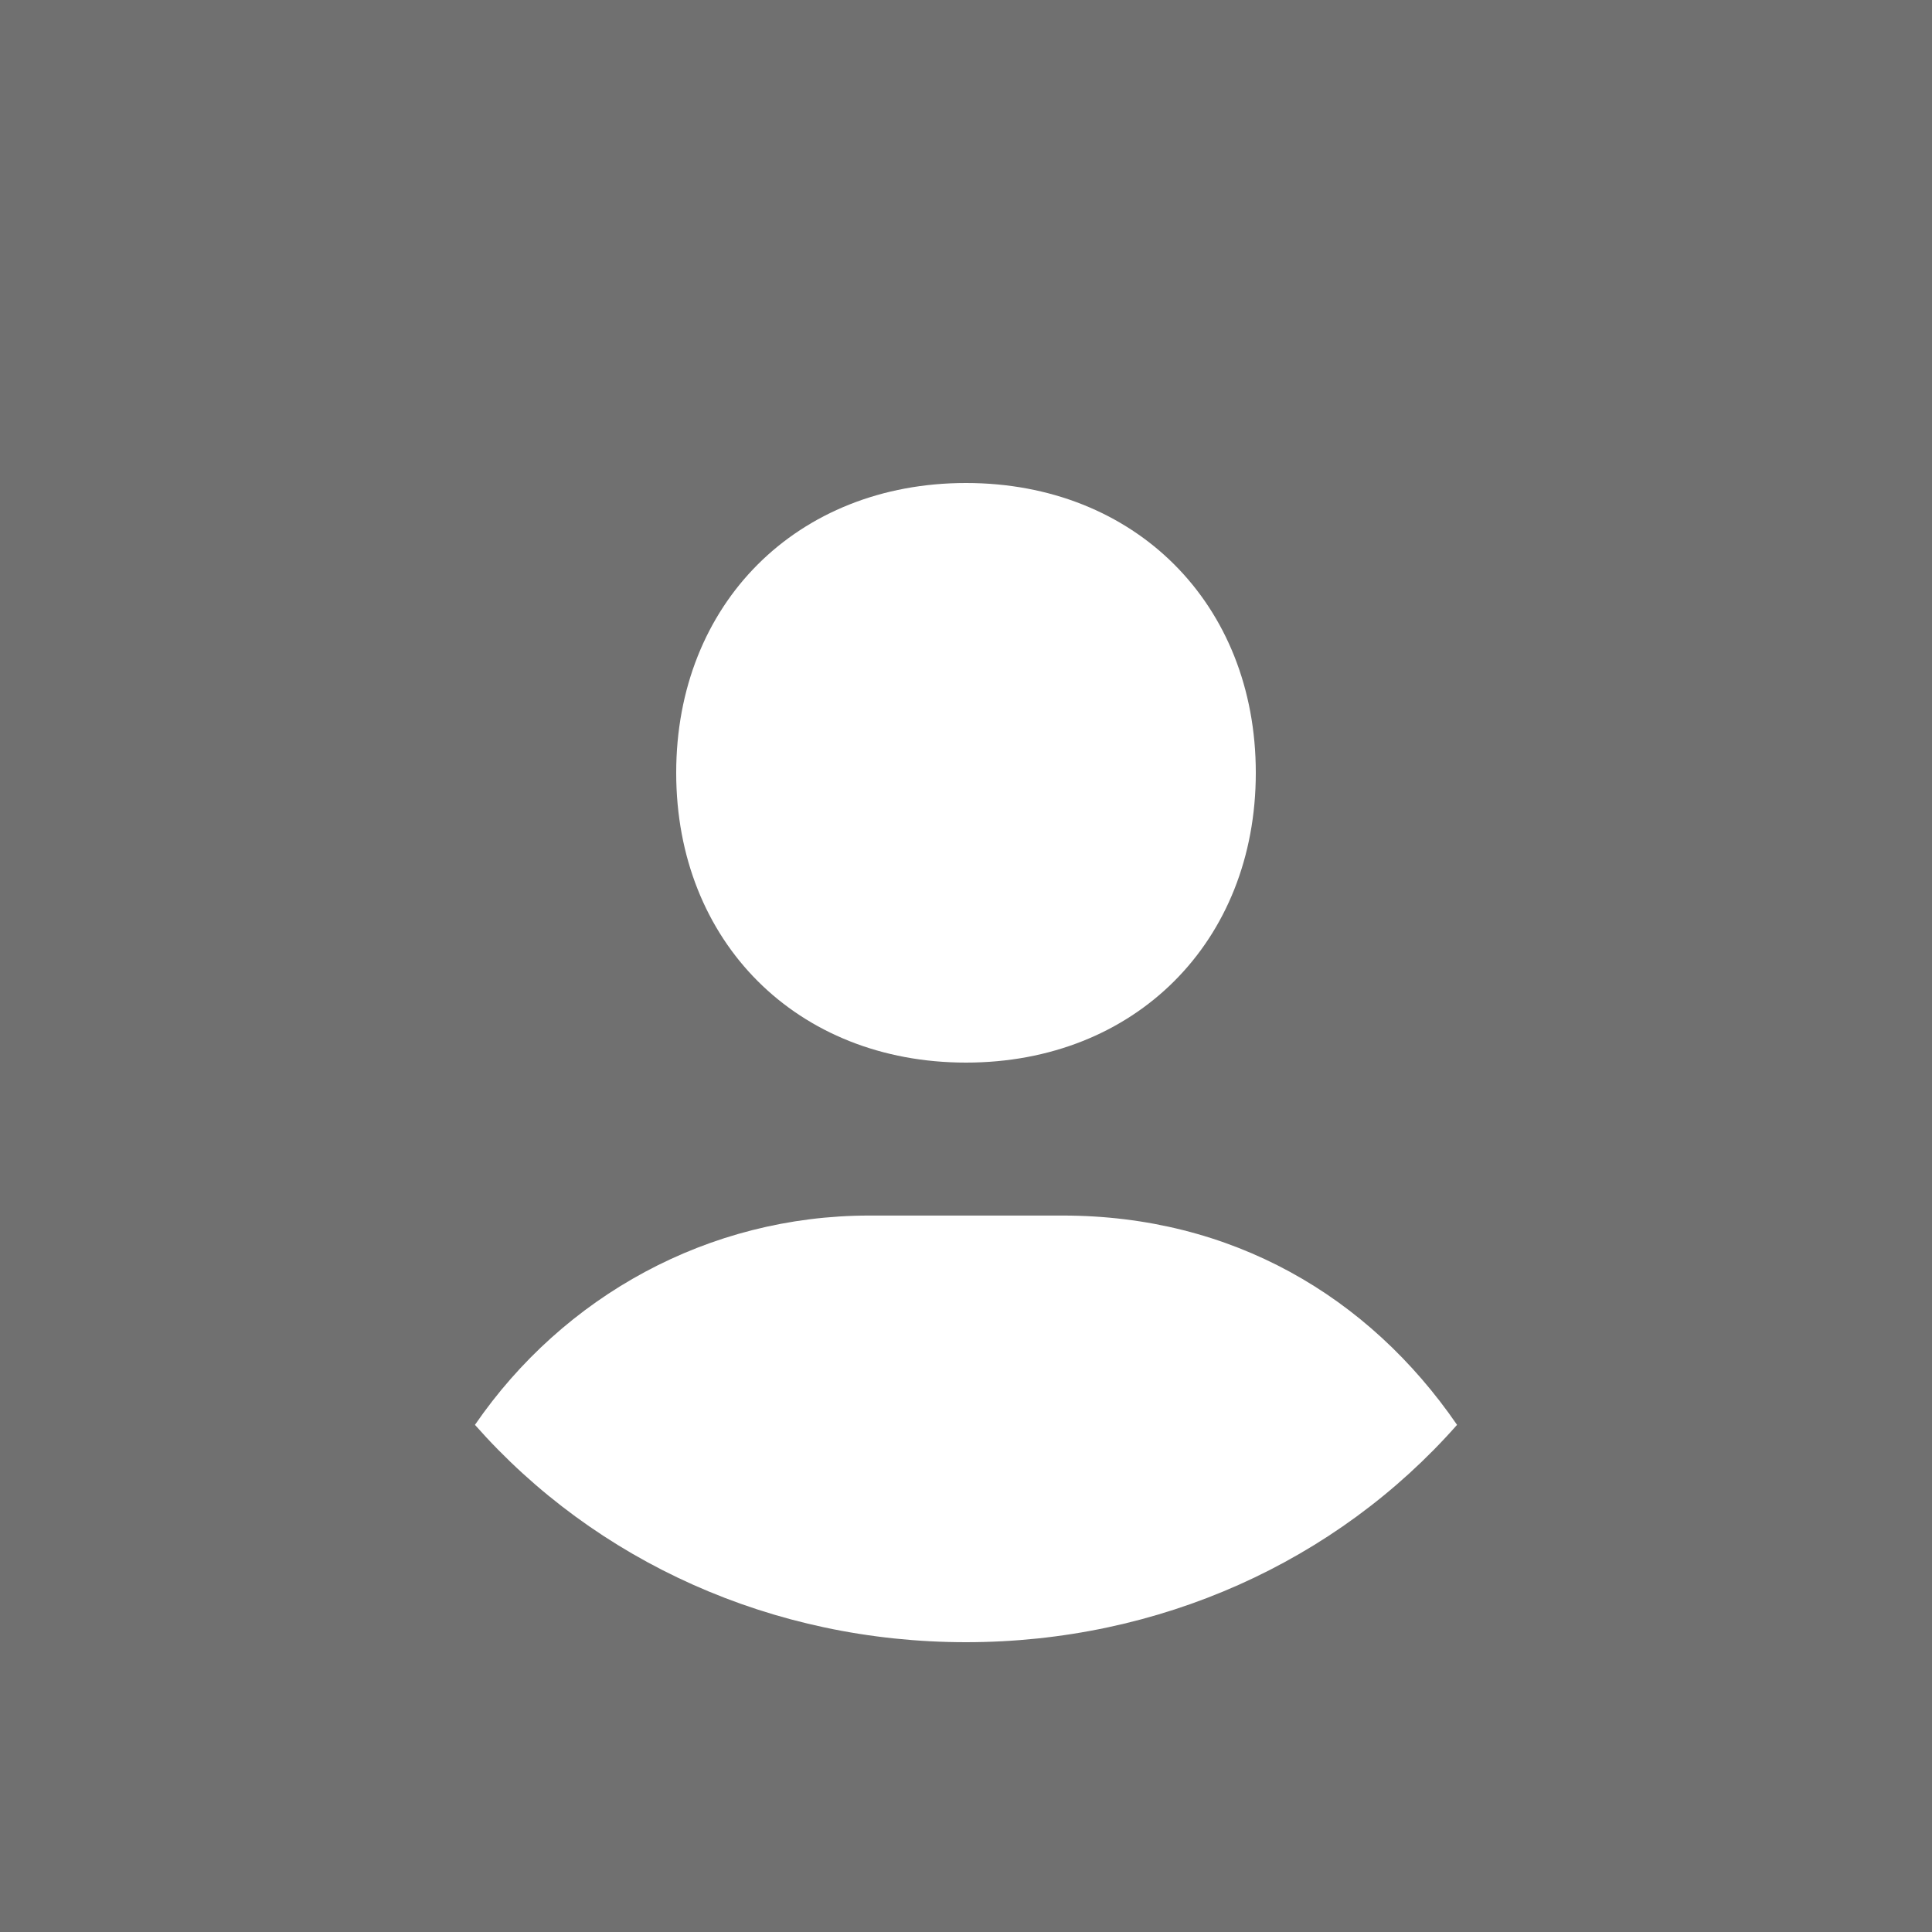 <?xml version="1.0" encoding="utf-8"?>
<!-- Generator: Adobe Illustrator 24.1.0, SVG Export Plug-In . SVG Version: 6.00 Build 0)  -->
<svg version="1.1" id="Layer_1" xmlns="http://www.w3.org/2000/svg" xmlns:xlink="http://www.w3.org/1999/xlink" x="0px" y="0px"
	 viewBox="0 0 24 24" style="enable-background:new 0 0 24 24;" xml:space="preserve">
<style type="text/css">
	.st0{fill:#707070;}
</style>
<path class="st0" d="M0,0v24h24V0H0z M12,6c2.1,0,3.6,1.5,3.6,3.6c0,2.1-1.5,3.6-3.6,3.6s-3.6-1.5-3.6-3.6C8.4,7.5,9.9,6,12,6z
	 M12,20.4c-2.4,0-4.6-1-6.1-2.7c1.1-1.6,2.9-2.6,4.9-2.6h2.4c2.1,0,3.8,1,4.9,2.6C16.6,19.4,14.4,20.4,12,20.4z"/>
</svg>
